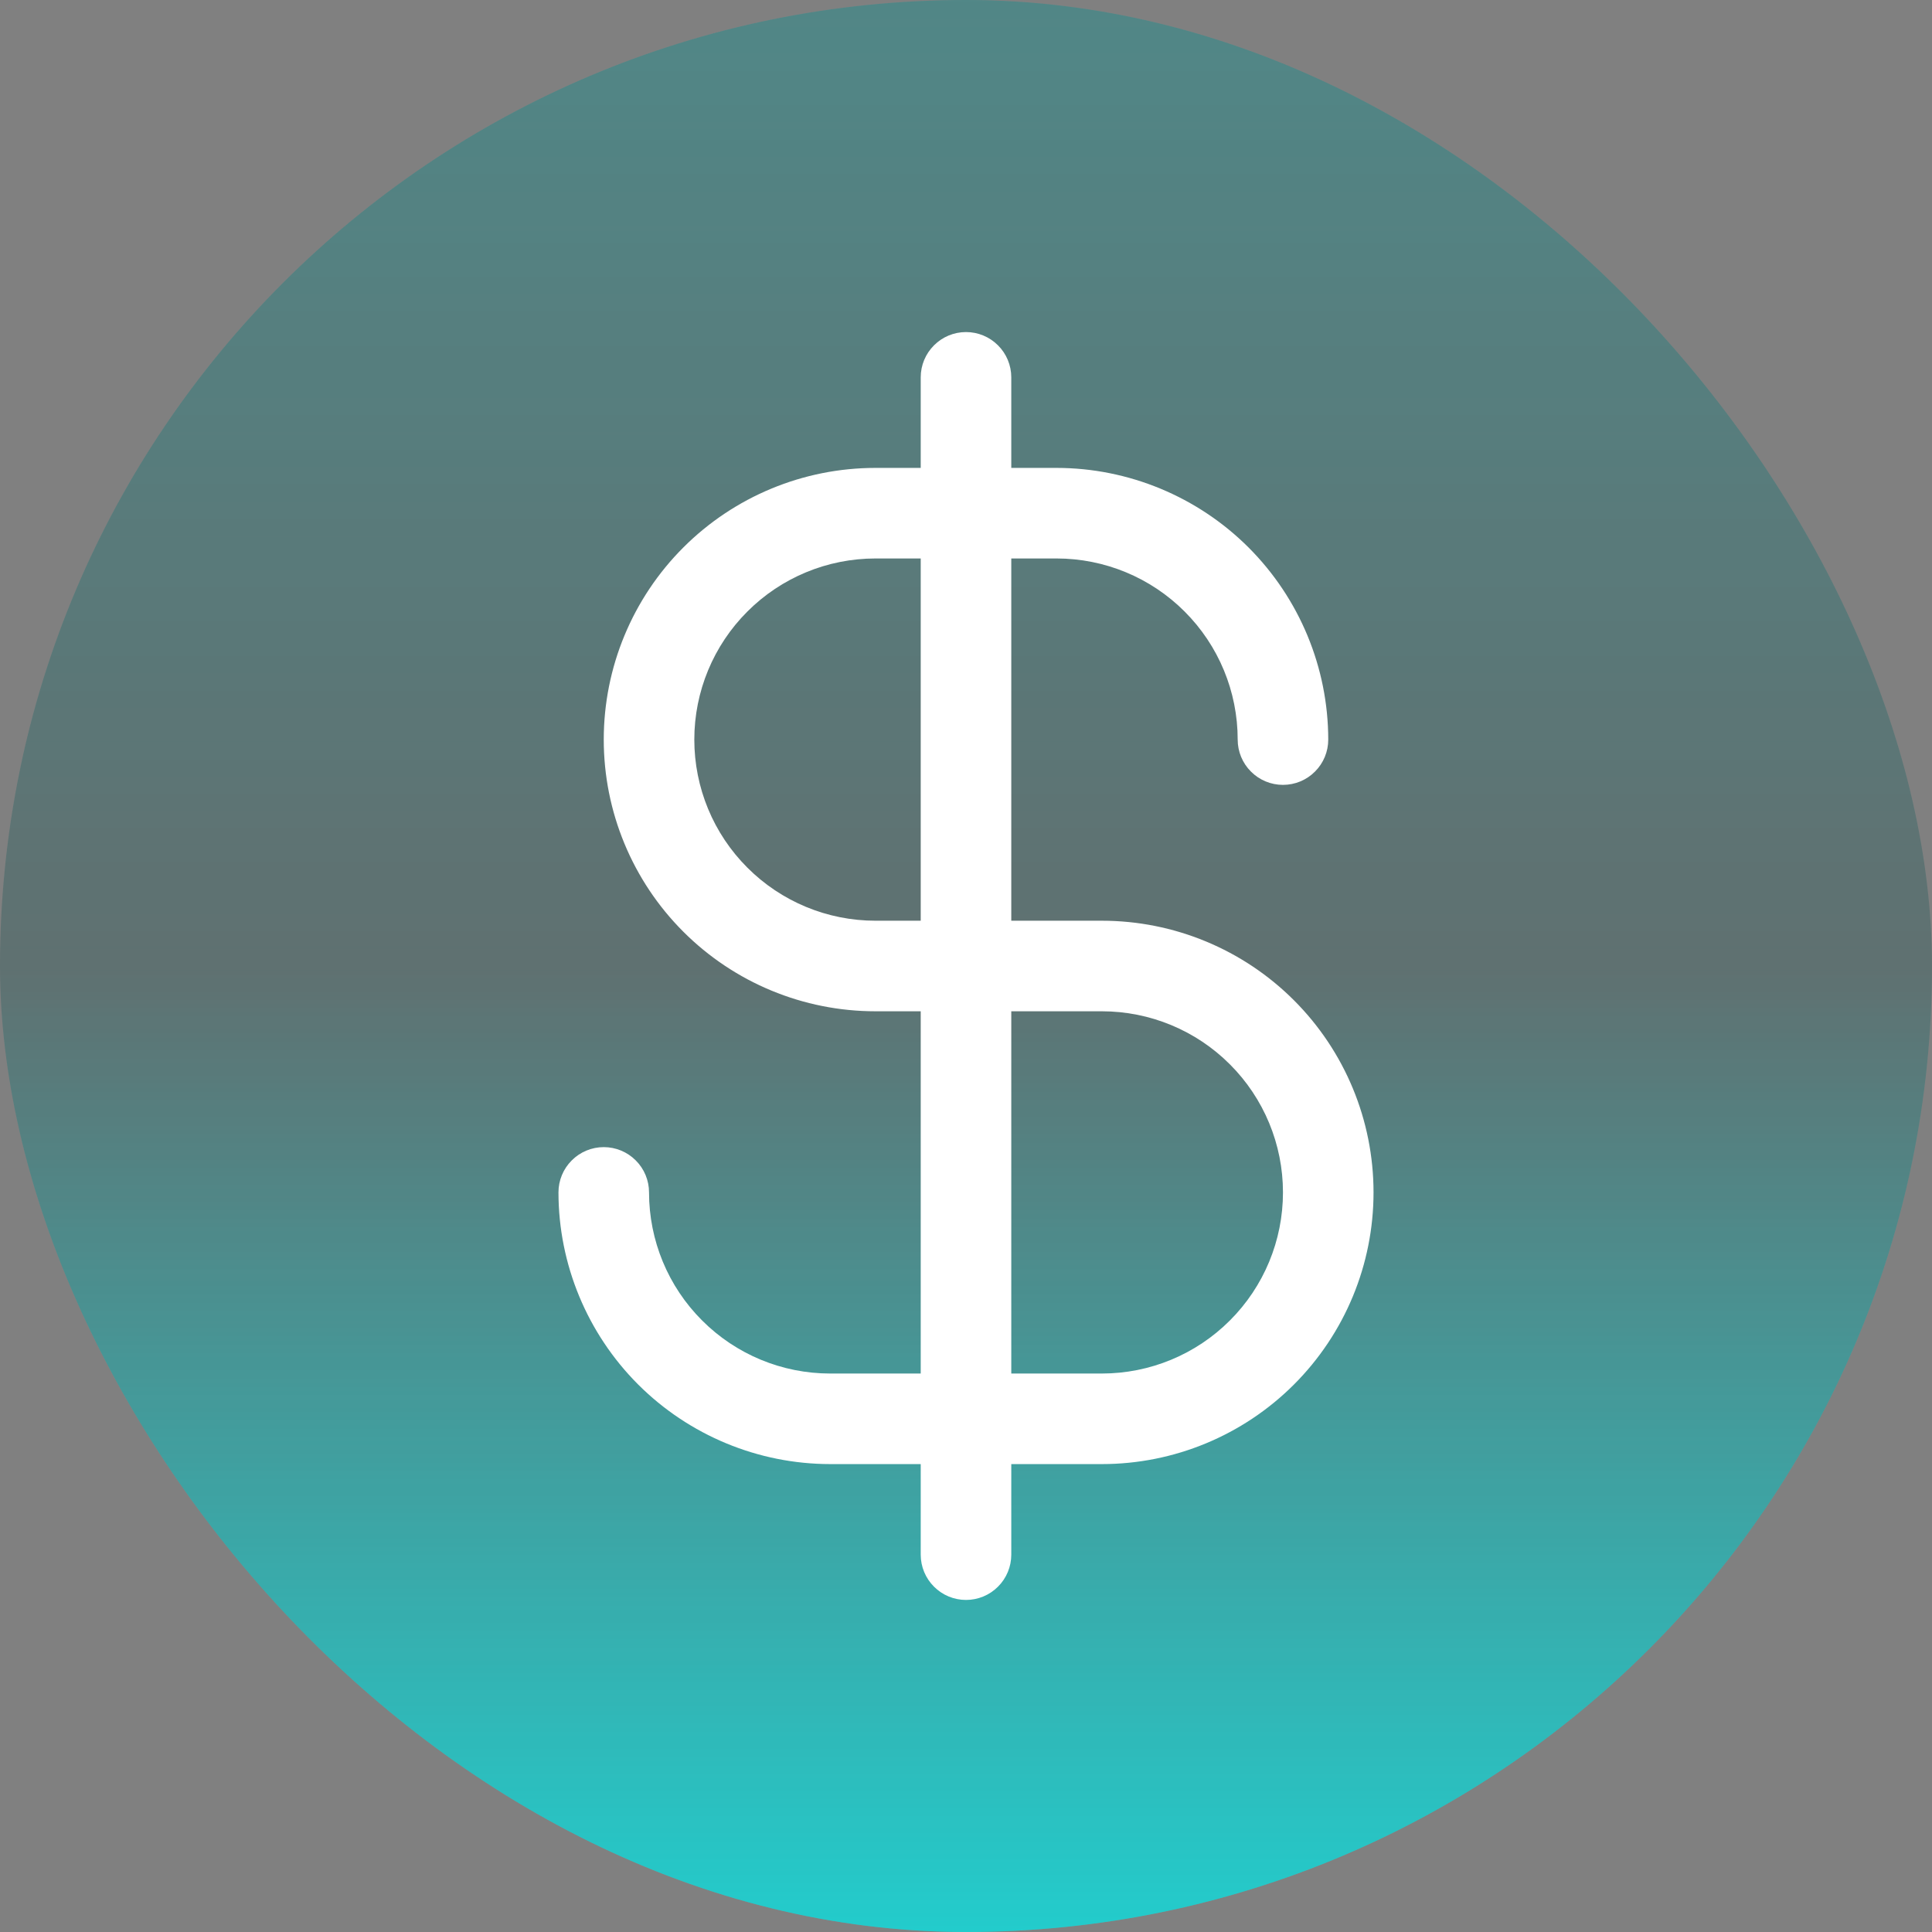 <svg width="32" height="32" viewBox="0 0 32 32" fill="none" xmlns="http://www.w3.org/2000/svg">
<rect x="0" y="0" width="32" height="32" fill="#808080" stroke="none"/>
<rect width="32" height="32" rx="16" fill="url(#paint0_linear_288_29259)"/>
<rect width="32" height="32" rx="16" fill="black" fill-opacity="0.2"/>
<path d="M18.25 15.25H16.75V9.25H17.5C18.296 9.25 19.059 9.566 19.621 10.129C20.184 10.691 20.5 11.454 20.5 12.25C20.5 12.449 20.579 12.64 20.72 12.78C20.86 12.921 21.051 13 21.25 13C21.449 13 21.64 12.921 21.78 12.78C21.921 12.64 22 12.449 22 12.25C21.999 11.057 21.524 9.913 20.681 9.069C19.837 8.226 18.693 7.751 17.5 7.75H16.75V6.25C16.75 6.051 16.671 5.86 16.53 5.72C16.39 5.579 16.199 5.5 16 5.5C15.801 5.5 15.61 5.579 15.47 5.72C15.329 5.86 15.25 6.051 15.25 6.25V7.75H14.5C13.306 7.75 12.162 8.224 11.318 9.068C10.474 9.912 10 11.056 10 12.25C10 13.444 10.474 14.588 11.318 15.432C12.162 16.276 13.306 16.75 14.5 16.75H15.25V22.75H13.75C12.954 22.75 12.191 22.434 11.629 21.871C11.066 21.309 10.75 20.546 10.75 19.75C10.75 19.551 10.671 19.36 10.53 19.22C10.39 19.079 10.199 19 10 19C9.801 19 9.61 19.079 9.47 19.22C9.329 19.36 9.25 19.551 9.25 19.75C9.251 20.943 9.726 22.087 10.569 22.931C11.413 23.774 12.557 24.249 13.75 24.25H15.25V25.75C15.25 25.949 15.329 26.14 15.47 26.28C15.61 26.421 15.801 26.5 16 26.5C16.199 26.5 16.39 26.421 16.53 26.28C16.671 26.14 16.75 25.949 16.75 25.75V24.25H18.25C19.444 24.25 20.588 23.776 21.432 22.932C22.276 22.088 22.75 20.944 22.75 19.75C22.75 18.556 22.276 17.412 21.432 16.568C20.588 15.724 19.444 15.25 18.25 15.25ZM14.5 15.25C13.704 15.25 12.941 14.934 12.379 14.371C11.816 13.809 11.5 13.046 11.5 12.25C11.5 11.454 11.816 10.691 12.379 10.129C12.941 9.566 13.704 9.25 14.5 9.25H15.25V15.25H14.5ZM18.25 22.75H16.75V16.75H18.25C19.046 16.75 19.809 17.066 20.371 17.629C20.934 18.191 21.25 18.954 21.25 19.75C21.25 20.546 20.934 21.309 20.371 21.871C19.809 22.434 19.046 22.75 18.25 22.75Z" fill="white"/>
<defs>
<linearGradient id="paint0_linear_288_29259" x1="16" y1="0" x2="16" y2="32" gradientUnits="userSpaceOnUse">
<stop stop-color="#2BFFFF" stop-opacity="0.32"/>
<stop offset="0.5" stop-color="#2BFFFF" stop-opacity="0.1"/>
<stop offset="1" stop-color="#2BFFFF"/>
</linearGradient>
</defs>
</svg>
